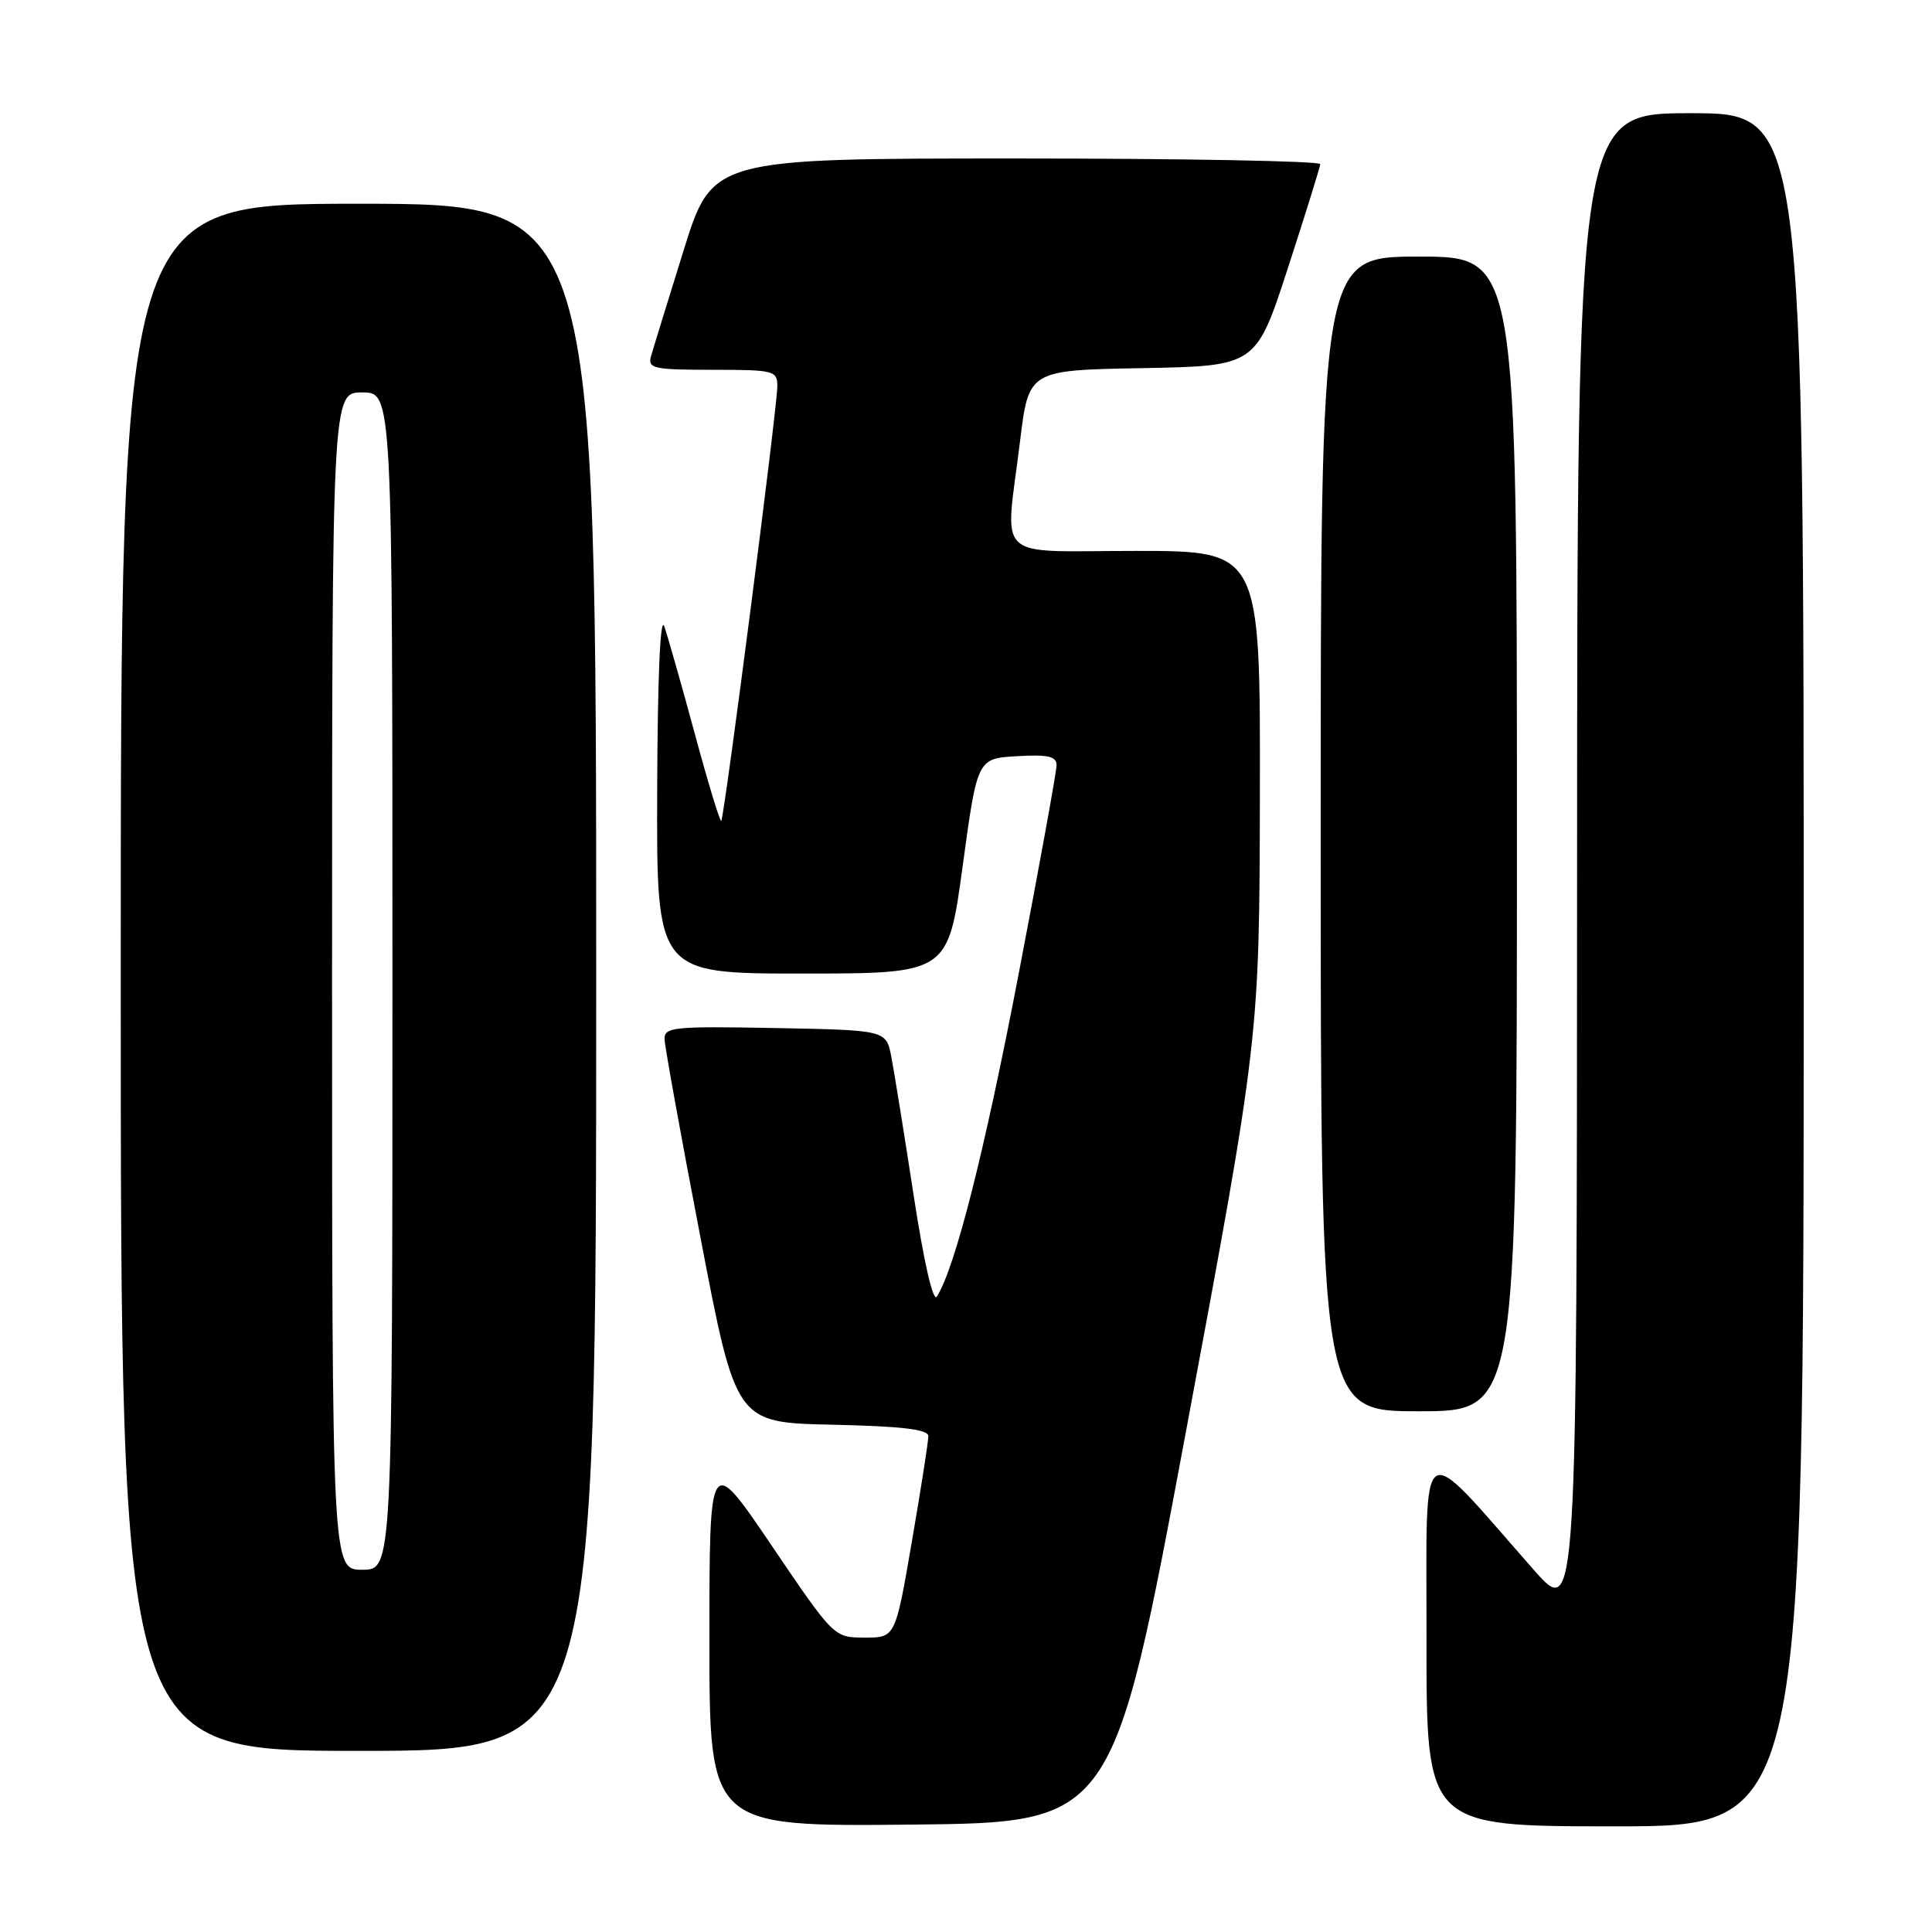 <?xml version="1.0" encoding="UTF-8" standalone="no"?>
<!DOCTYPE svg PUBLIC "-//W3C//DTD SVG 1.1//EN" "http://www.w3.org/Graphics/SVG/1.1/DTD/svg11.dtd" >
<svg xmlns="http://www.w3.org/2000/svg" xmlns:xlink="http://www.w3.org/1999/xlink" version="1.1" viewBox="0 0 256 256">
 <g >
 <path fill="currentColor"
d=" M 157.18 189.50 C 166.88 137.50 166.88 137.50 166.94 105.25 C 167.00 73.00 167.00 73.00 150.50 73.00 C 131.40 73.00 133.17 74.67 135.16 58.47 C 136.31 49.05 136.31 49.05 151.37 48.78 C 166.43 48.50 166.43 48.50 170.66 35.50 C 172.98 28.35 174.91 22.16 174.94 21.75 C 174.97 21.34 156.86 21.00 134.69 21.00 C 94.37 21.00 94.37 21.00 90.56 33.25 C 88.46 39.99 86.52 46.29 86.25 47.25 C 85.82 48.82 86.66 49.00 94.38 49.00 C 102.59 49.00 103.00 49.11 103.00 51.19 C 103.00 53.96 95.98 108.35 95.57 108.76 C 95.40 108.93 93.83 103.76 92.08 97.28 C 90.32 90.80 88.50 84.38 88.02 83.00 C 87.49 81.45 87.13 89.73 87.08 104.75 C 87.00 129.00 87.00 129.00 106.31 129.00 C 125.62 129.00 125.62 129.00 127.56 114.75 C 129.50 100.50 129.50 100.50 134.75 100.20 C 138.87 99.96 140.00 100.22 140.00 101.39 C 140.00 102.21 137.73 114.72 134.95 129.19 C 130.44 152.67 126.56 167.99 124.14 171.80 C 123.64 172.59 122.42 167.27 121.05 158.30 C 119.80 150.16 118.47 141.93 118.10 140.00 C 117.41 136.50 117.41 136.50 102.71 136.22 C 89.16 135.97 88.00 136.09 88.06 137.72 C 88.09 138.70 90.23 150.53 92.82 164.00 C 97.51 188.50 97.51 188.50 110.25 188.78 C 119.46 188.98 123.00 189.40 123.01 190.28 C 123.02 190.95 122.04 197.24 120.83 204.25 C 118.64 217.00 118.64 217.00 114.57 216.99 C 110.50 216.98 110.50 216.98 102.25 204.80 C 94.00 192.62 94.00 192.62 94.00 217.33 C 94.00 242.03 94.00 242.03 120.74 241.77 C 147.48 241.50 147.48 241.50 157.18 189.50 Z  M 239.00 128.50 C 239.00 15.00 239.00 15.00 224.00 15.00 C 209.00 15.00 209.00 15.00 208.97 114.75 C 208.95 214.50 208.95 214.50 203.22 208.00 C 187.69 190.36 189.05 189.47 189.02 217.25 C 189.00 242.00 189.00 242.00 214.00 242.00 C 239.00 242.00 239.00 242.00 239.00 128.50 Z  M 79.00 129.50 C 79.00 27.00 79.00 27.00 47.50 27.00 C 16.00 27.00 16.00 27.00 16.00 129.50 C 16.00 232.00 16.00 232.00 47.50 232.00 C 79.00 232.00 79.00 232.00 79.00 129.50 Z  M 201.00 110.50 C 201.00 34.00 201.00 34.00 188.00 34.00 C 175.00 34.00 175.00 34.00 175.00 110.50 C 175.00 187.00 175.00 187.00 188.00 187.00 C 201.00 187.00 201.00 187.00 201.00 110.50 Z  M 44.00 130.00 C 44.00 52.00 44.00 52.00 48.00 52.00 C 52.00 52.00 52.00 52.00 52.00 130.00 C 52.00 208.00 52.00 208.00 48.00 208.00 C 44.00 208.00 44.00 208.00 44.00 130.00 Z "/>
</g>
</svg>